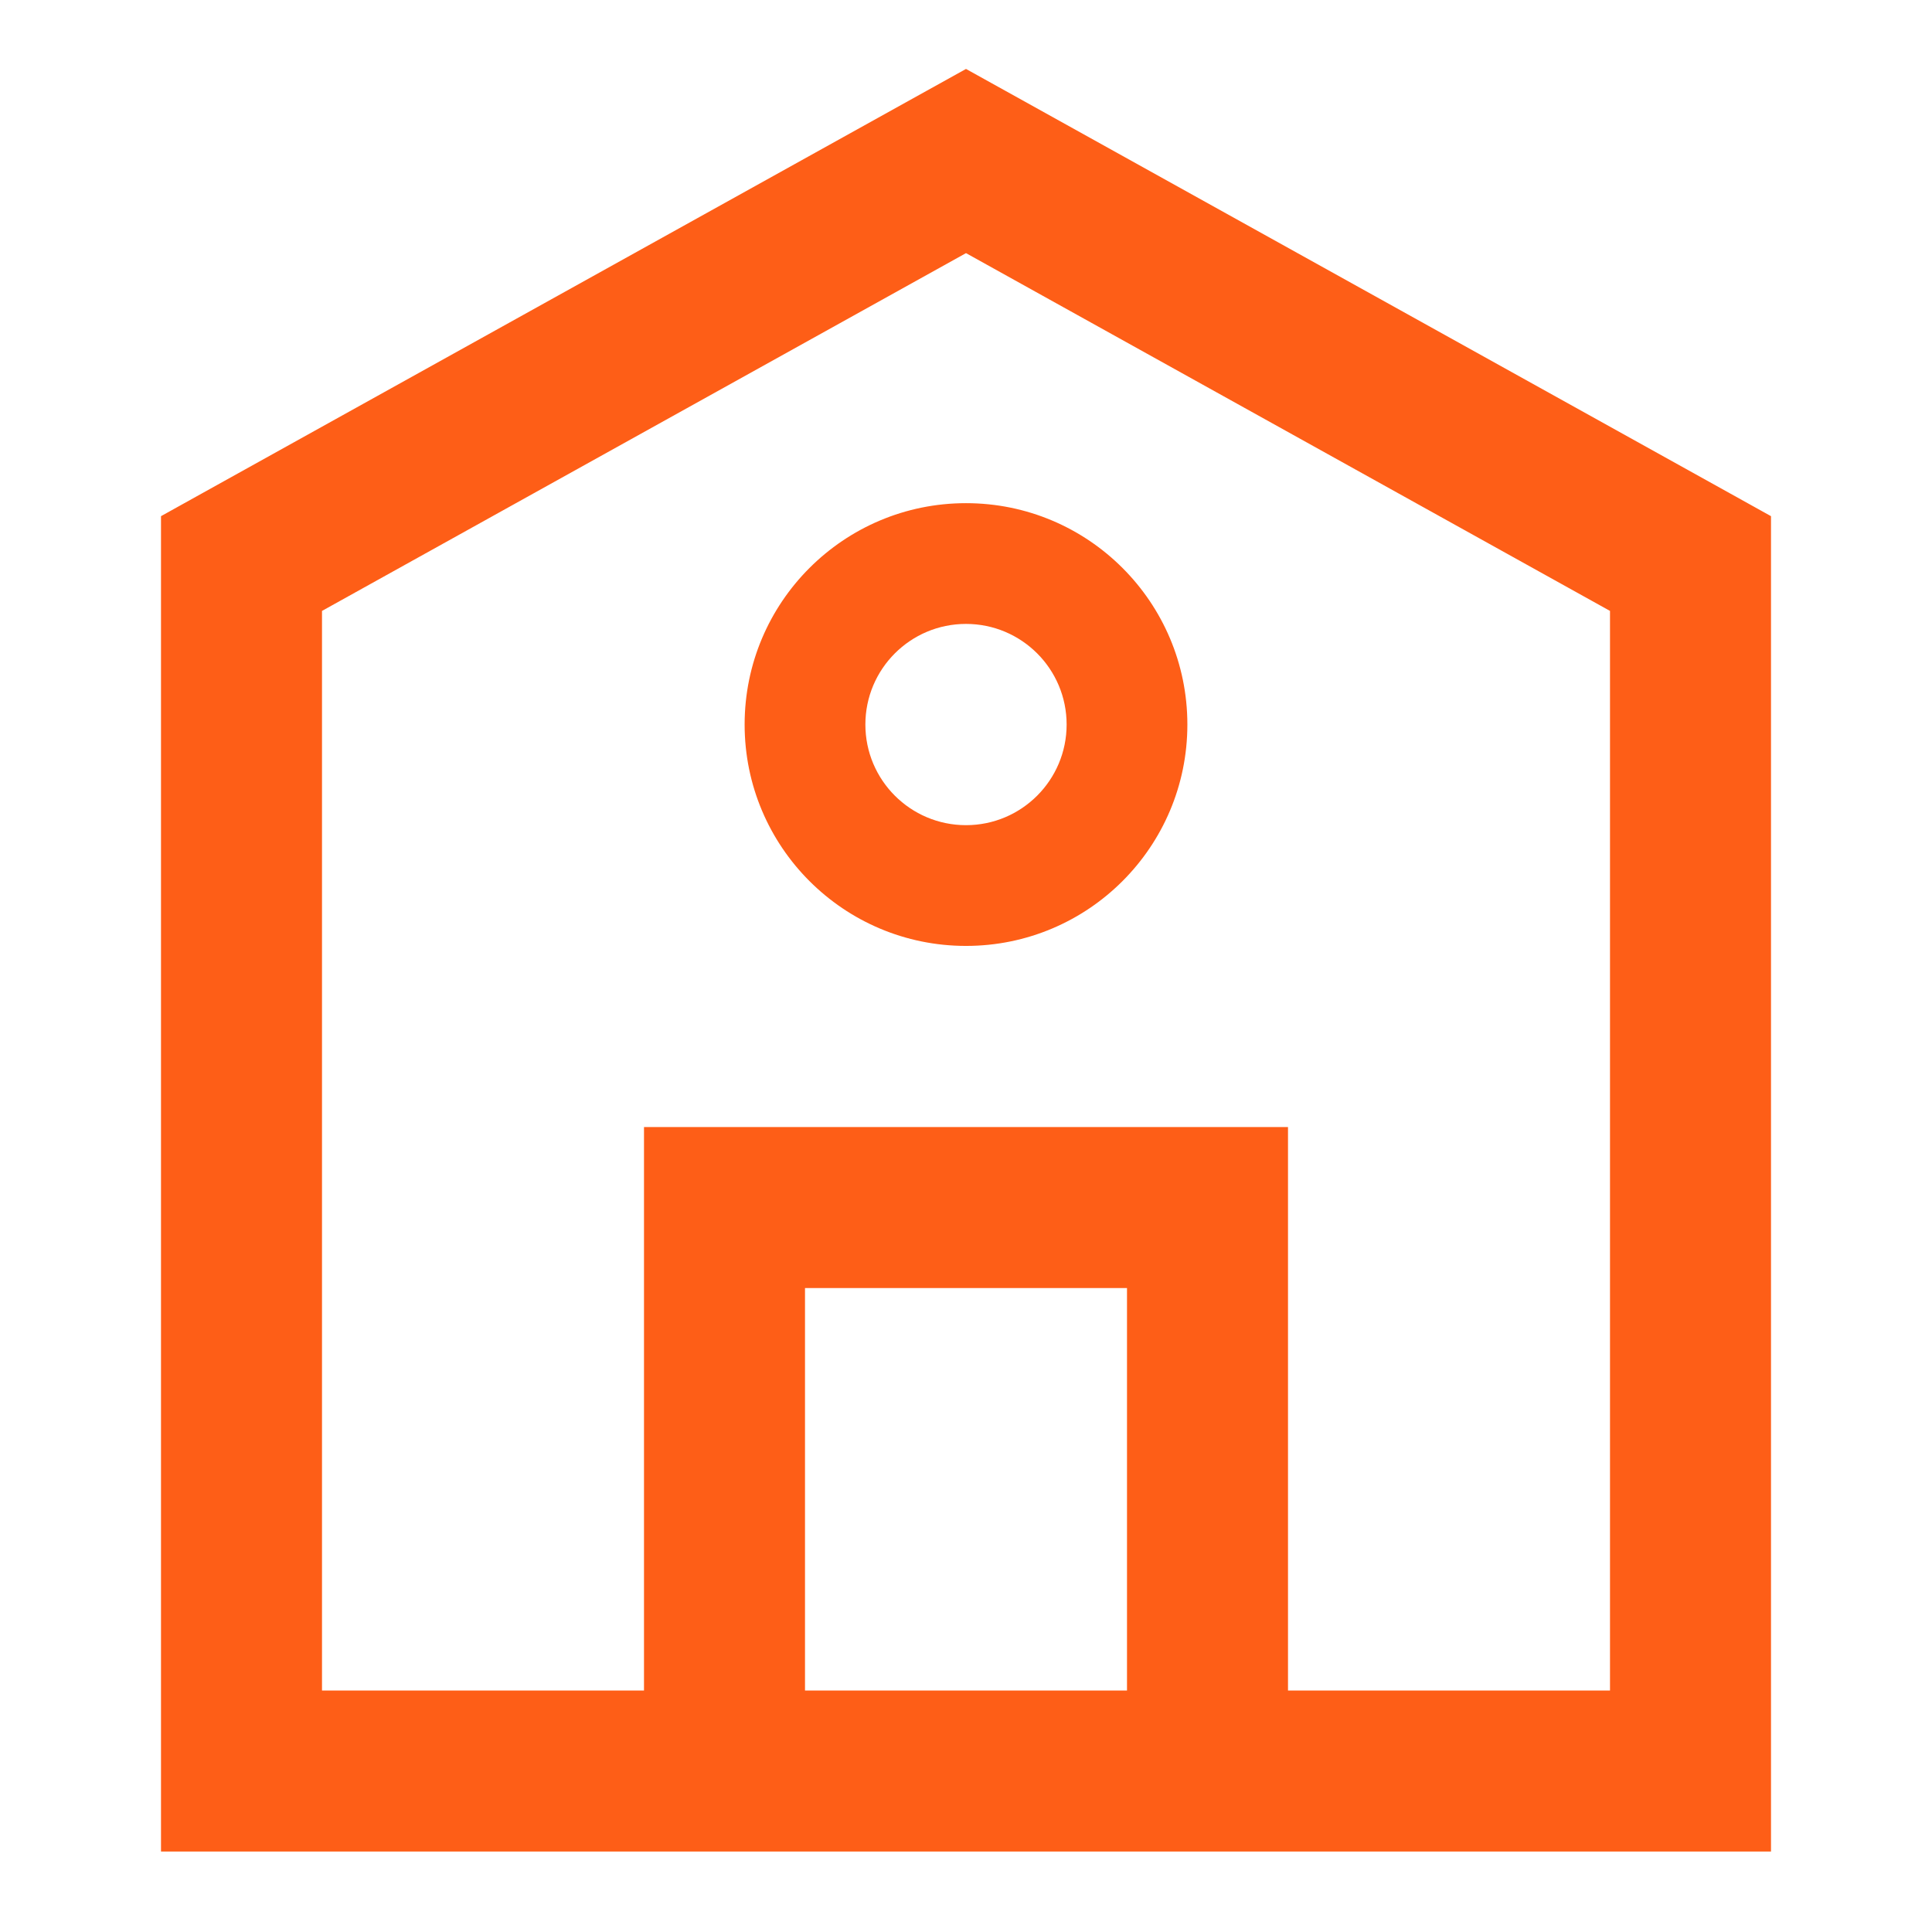 <svg width="48" height="48" viewBox="0 0 48 48" fill="none" xmlns="http://www.w3.org/2000/svg">
<path fill-rule="evenodd" clip-rule="evenodd" d="M24 1.713L24.971 2.252L42.971 12.252L44 12.824V14.001V44.001V46.001H42H32H30H18H16H6H4V44.001V14.001V12.824L5.029 12.252L23.029 2.252L24 1.713ZM40 42.001H32V30.001V28.001H30H24H18H16V30.001V42.001H8V15.178L24 6.289L40 15.178V42.001ZM28 32.001V42.001H20V32.001H24H28ZM21.5 18.001C21.5 16.62 22.619 15.501 24 15.501C25.381 15.501 26.5 16.62 26.5 18.001C26.5 19.381 25.381 20.501 24 20.501C22.619 20.501 21.5 19.381 21.5 18.001ZM24 12.501C20.962 12.501 18.5 14.963 18.5 18.001C18.5 21.038 20.962 23.501 24 23.501C27.038 23.501 29.5 21.038 29.5 18.001C29.5 14.963 27.038 12.501 24 12.501Z" fill="#FE5E17"/>
</svg>
